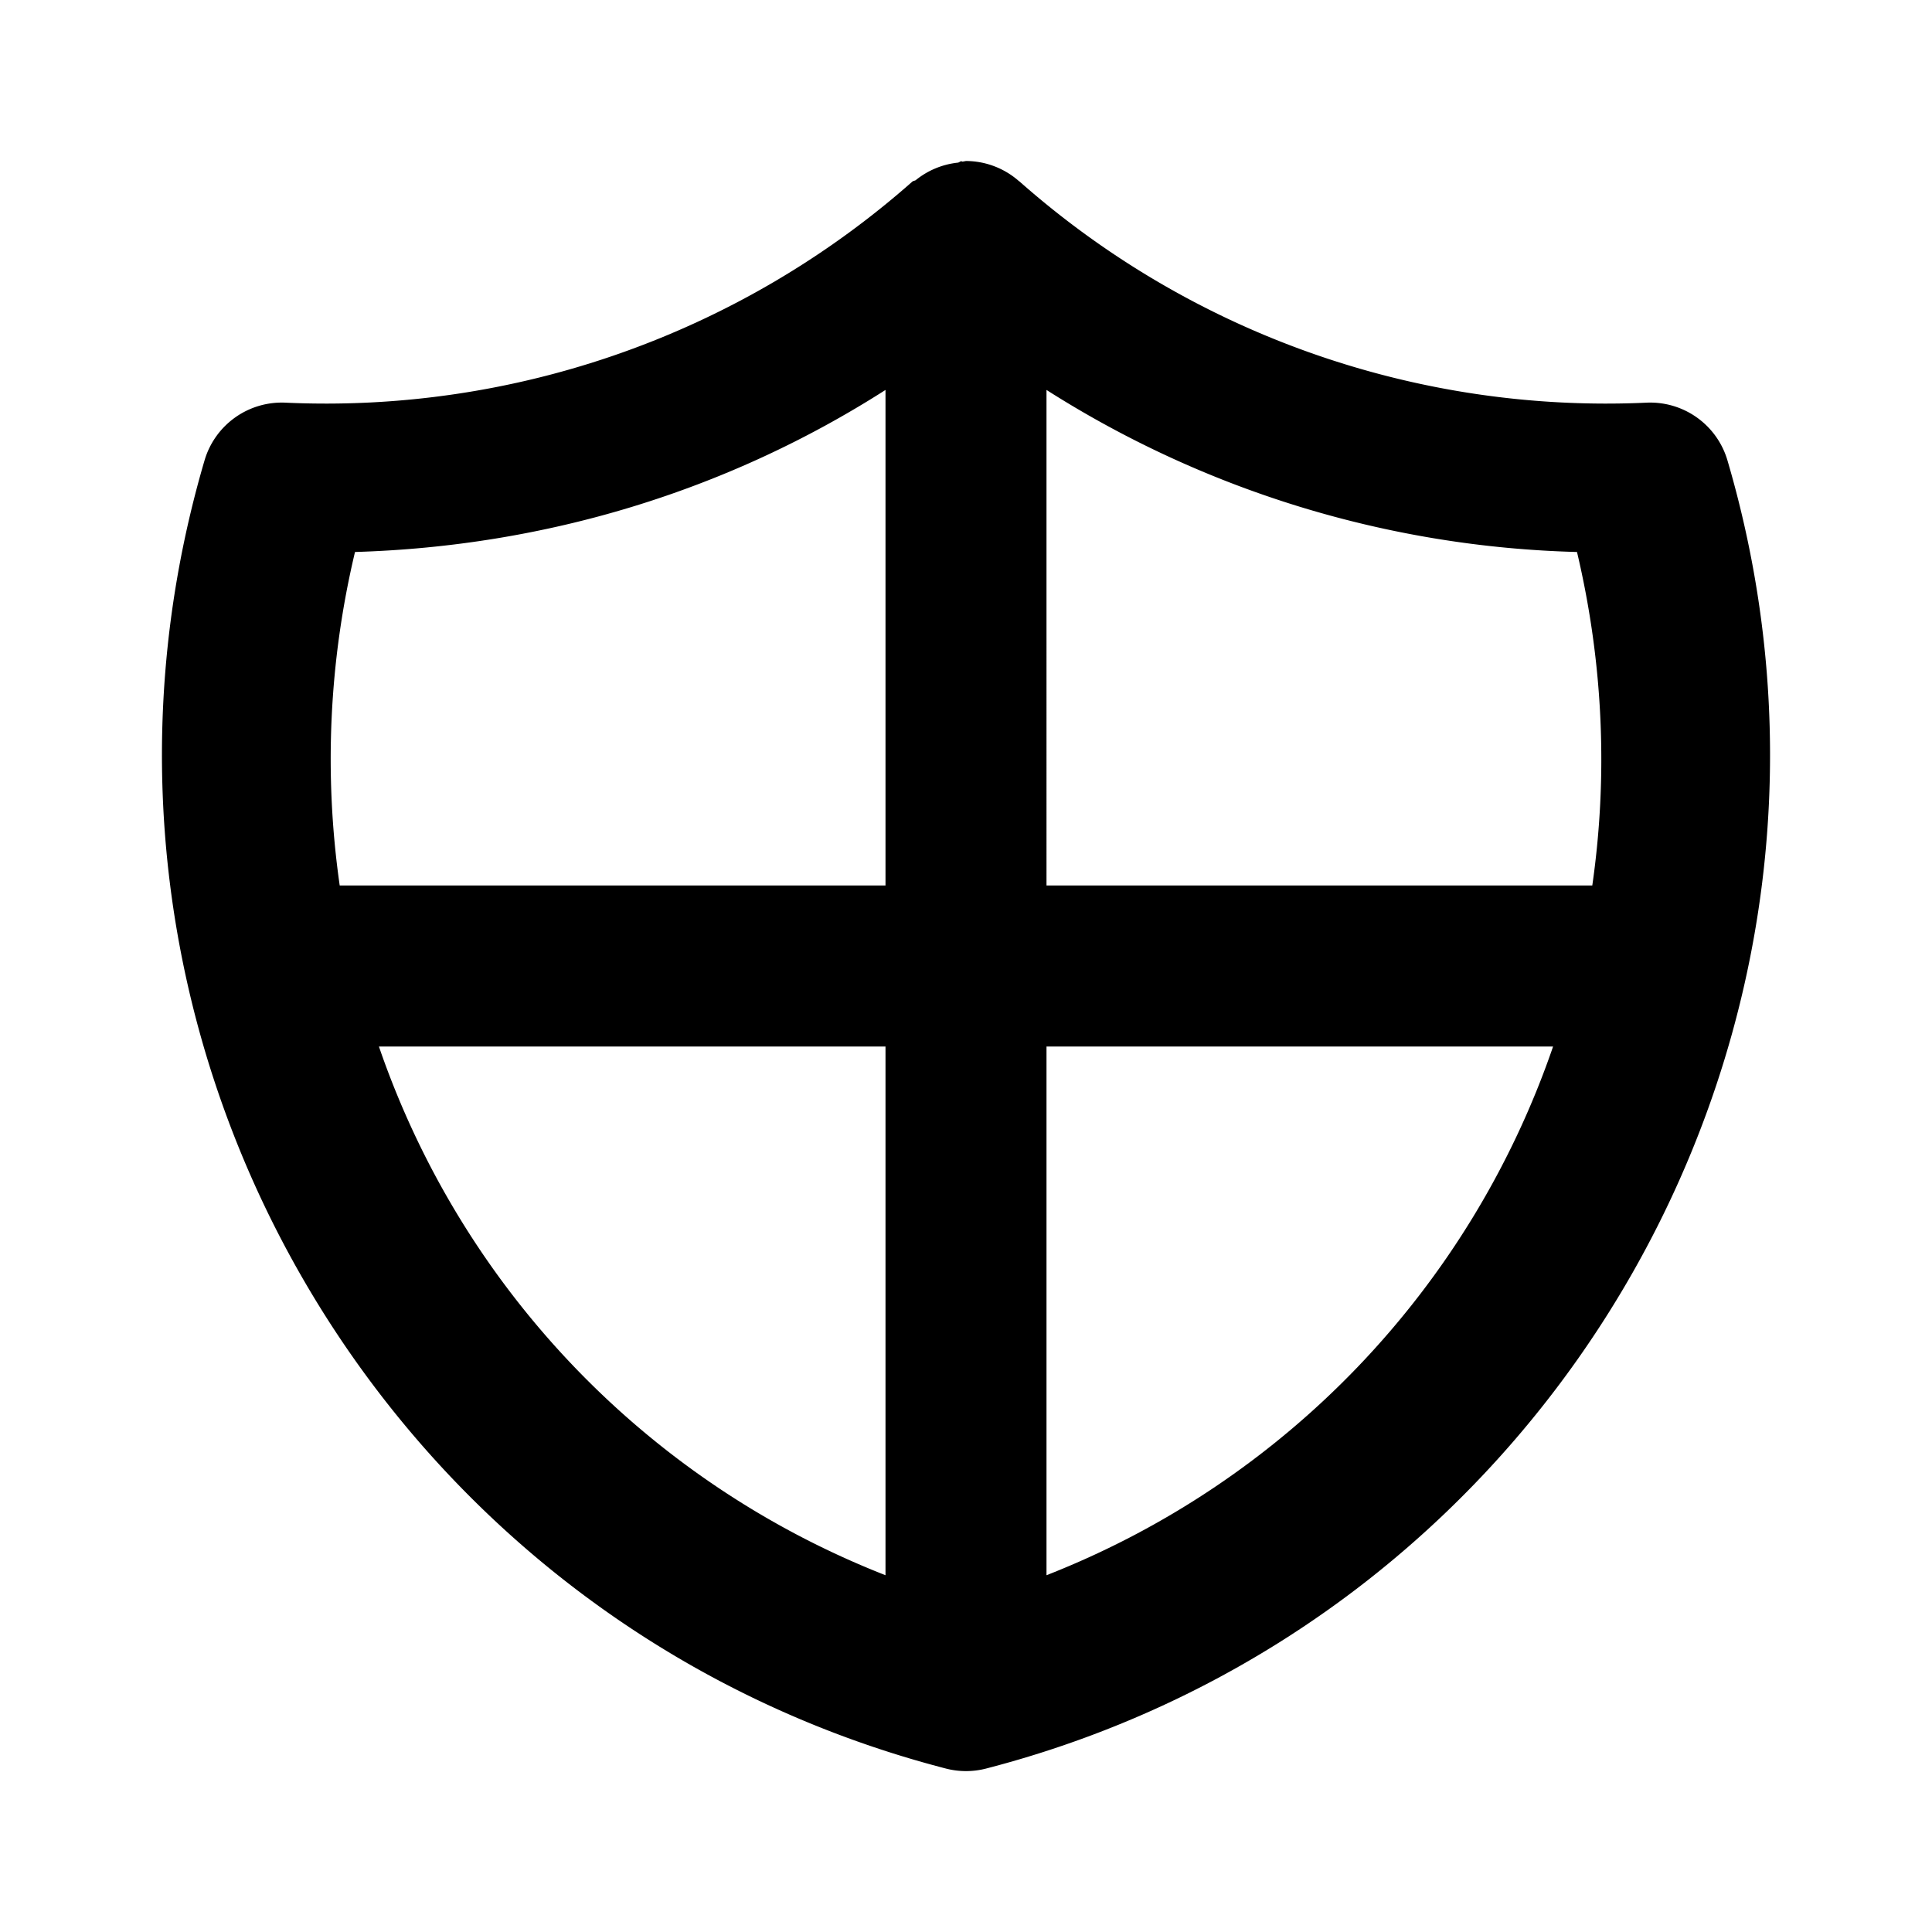<svg xmlns="http://www.w3.org/2000/svg" width="24" height="24" viewBox="0 0 24 24"><path d="m12 2-.043.008-.018-.006-.035.018a1 1 0 0 0-.531.22l-.035.012a11 11 0 0 1-7.793 2.75 1 1 0 0 0-1.004.717c-2.067 7.032 2.112 14.41 9.207 16.25a1 1 0 0 0 .504 0c7.095-1.84 11.274-9.218 9.207-16.25a1 1 0 0 0-1.004-.717 11 11 0 0 1-7.793-2.75h-.002A1 1 0 0 0 12 2zm-1 2.844V11H4.22a11.1 11.1 0 0 1 .19-4.143c2.36-.07 4.621-.755 6.59-2.013zm2 0a12.9 12.9 0 0 0 6.59 2.013c.331 1.4.383 2.8.19 4.143H13zM4.707 13H11v6.568A10.83 10.83 0 0 1 4.707 13zM13 13h6.293A10.83 10.83 0 0 1 13 19.568z"/></svg>